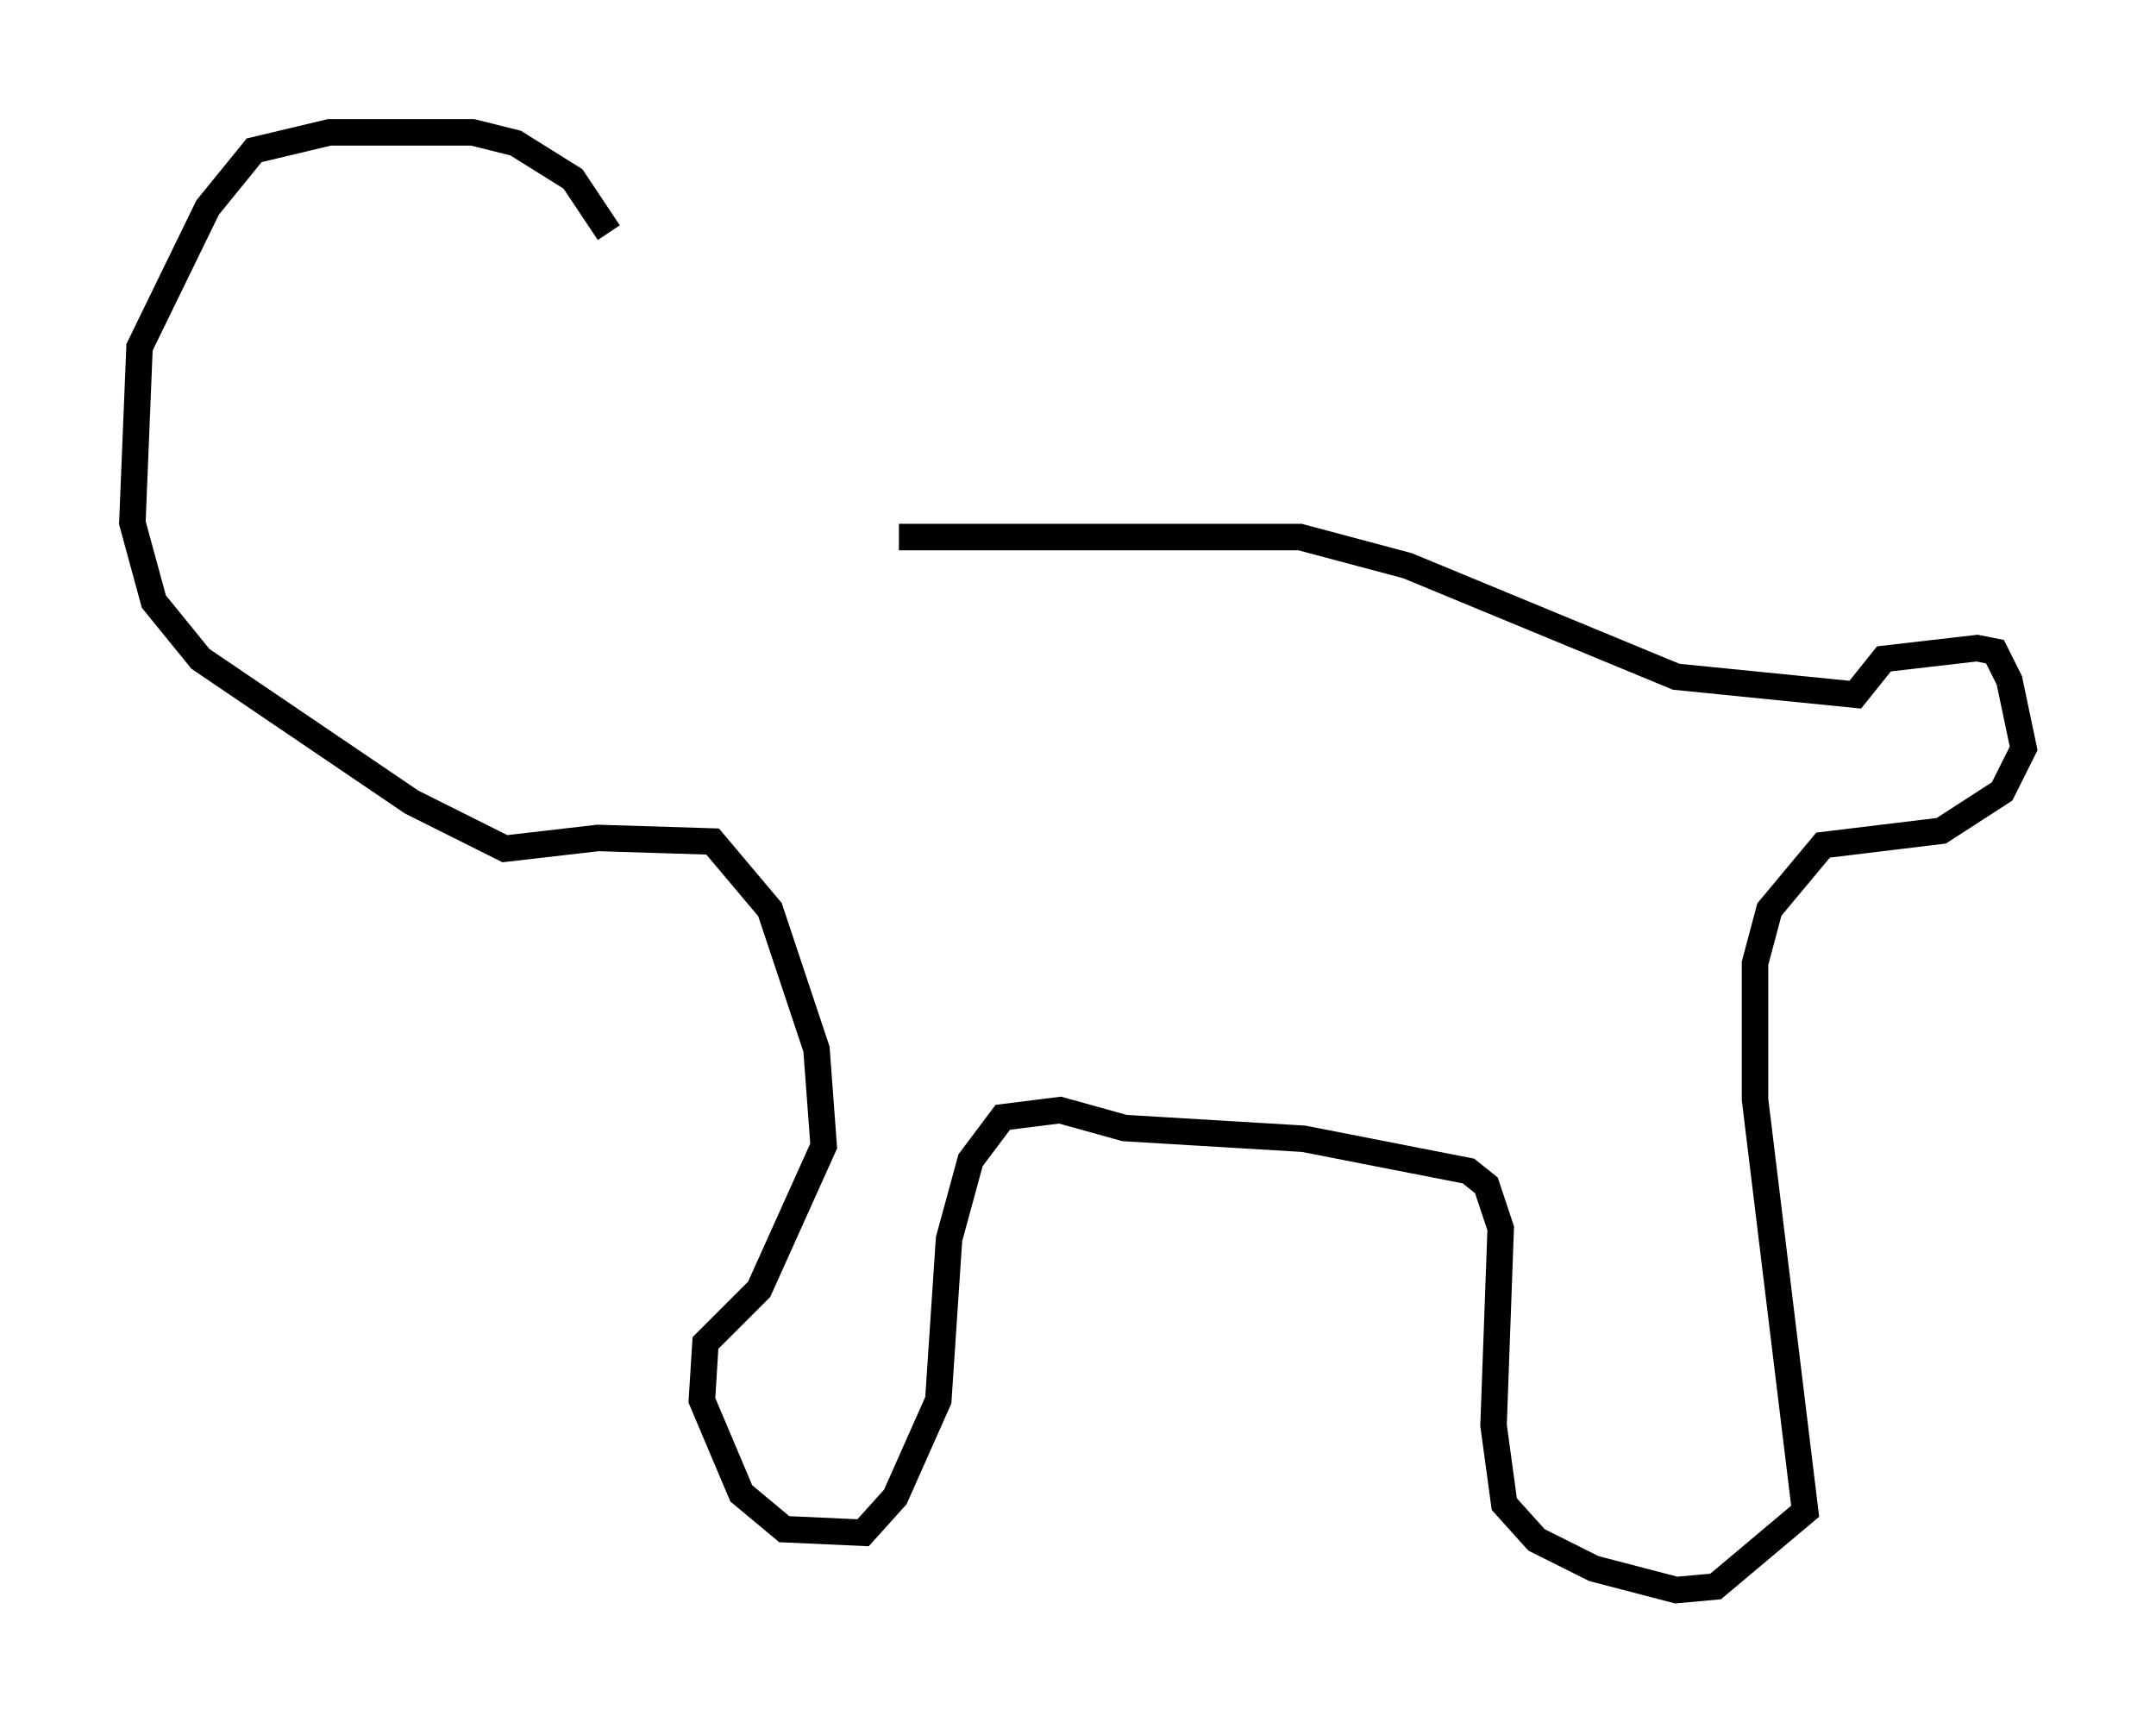 <?xml version="1.0" encoding="utf-8" ?>
<svg baseProfile="full" height="65.074" version="1.1" width="81.447" xmlns="http://www.w3.org/2000/svg" xmlns:ev="http://www.w3.org/2001/xml-events" xmlns:xlink="http://www.w3.org/1999/xlink"><defs /><rect fill="white" height="65.074" width="81.447" x="0" y="0" /><path d="M28.139, 21.509 m5.819, -1.218 l15.155, 0.0 4.059, 1.083 l10.149, 4.195 6.766, 0.677 l1.083, -1.353 3.518, -0.406 l0.677, 0.135 0.541, 1.083 l0.541, 2.571 -0.812, 1.624 l-2.3, 1.488 -4.465, 0.541 l-2.03, 2.436 -0.541, 2.03 l0.0, 5.142 1.894, 15.561 l-3.383, 2.842 -1.488, 0.135 l-3.112, -0.812 -2.165, -1.083 l-1.218, -1.353 -0.406, -2.977 l0.271, -7.442 -0.541, -1.624 l-0.677, -0.541 -6.225, -1.218 l-6.766, -0.406 -2.436, -0.677 l-2.165, 0.271 -1.218, 1.624 l-0.812, 2.977 -0.406, 6.089 l-1.624, 3.654 -1.218, 1.353 l-2.977, -0.135 -1.624, -1.353 l-1.488, -3.518 0.135, -2.165 l2.03, -2.03 2.436, -5.413 l-0.271, -3.654 -1.759, -5.277 l-2.165, -2.571 -4.33, -0.135 l-3.518, 0.406 -3.518, -1.759 l-7.984, -5.413 -1.759, -2.165 l-0.812, -2.977 0.271, -6.631 l2.571, -5.277 1.759, -2.165 l2.842, -0.677 5.413, 0.0 l1.624, 0.406 2.165, 1.353 l1.353, 2.03 " fill="none" stroke="black" stroke-width="1" /></svg>